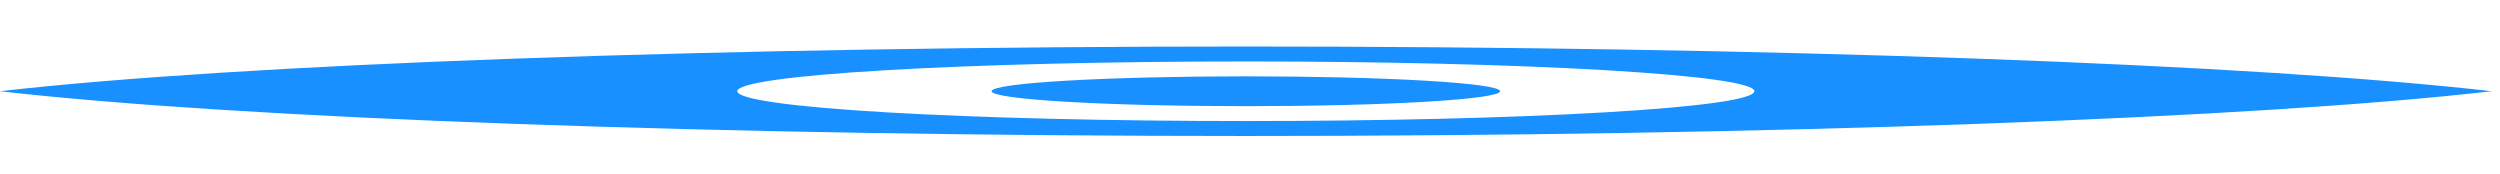 <svg width="43" height="3" viewBox="0 0 43 3" fill="none" xmlns="http://www.w3.org/2000/svg">
<path d="M0 1.569C2.014 1.338 5.082 1.143 8.863 1.008C12.645 0.872 16.994 0.8 21.429 0.8C25.863 0.8 30.212 0.872 33.994 1.008C37.775 1.143 40.843 1.338 42.857 1.569C40.843 1.801 37.775 1.995 33.994 2.131C30.212 2.267 25.863 2.339 21.429 2.339C16.994 2.339 12.645 2.267 8.863 2.131C5.082 1.995 2.014 1.801 0 1.569V1.569ZM21.429 2.082C23.748 2.082 25.973 2.028 27.613 1.932C29.253 1.836 30.175 1.705 30.175 1.569C30.175 1.433 29.253 1.303 27.613 1.207C25.973 1.111 23.748 1.057 21.429 1.057C19.109 1.057 16.884 1.111 15.244 1.207C13.604 1.303 12.682 1.433 12.682 1.569C12.682 1.705 13.604 1.836 15.244 1.932C16.884 2.028 19.109 2.082 21.429 2.082V2.082ZM21.429 1.826C20.269 1.826 19.156 1.799 18.336 1.75C17.516 1.702 17.055 1.637 17.055 1.569C17.055 1.501 17.516 1.436 18.336 1.388C19.156 1.34 20.269 1.313 21.429 1.313C22.588 1.313 23.701 1.34 24.521 1.388C25.341 1.436 25.802 1.501 25.802 1.569C25.802 1.637 25.341 1.702 24.521 1.75C23.701 1.799 22.588 1.826 21.429 1.826Z" fill="#1890FF"/>
</svg>
